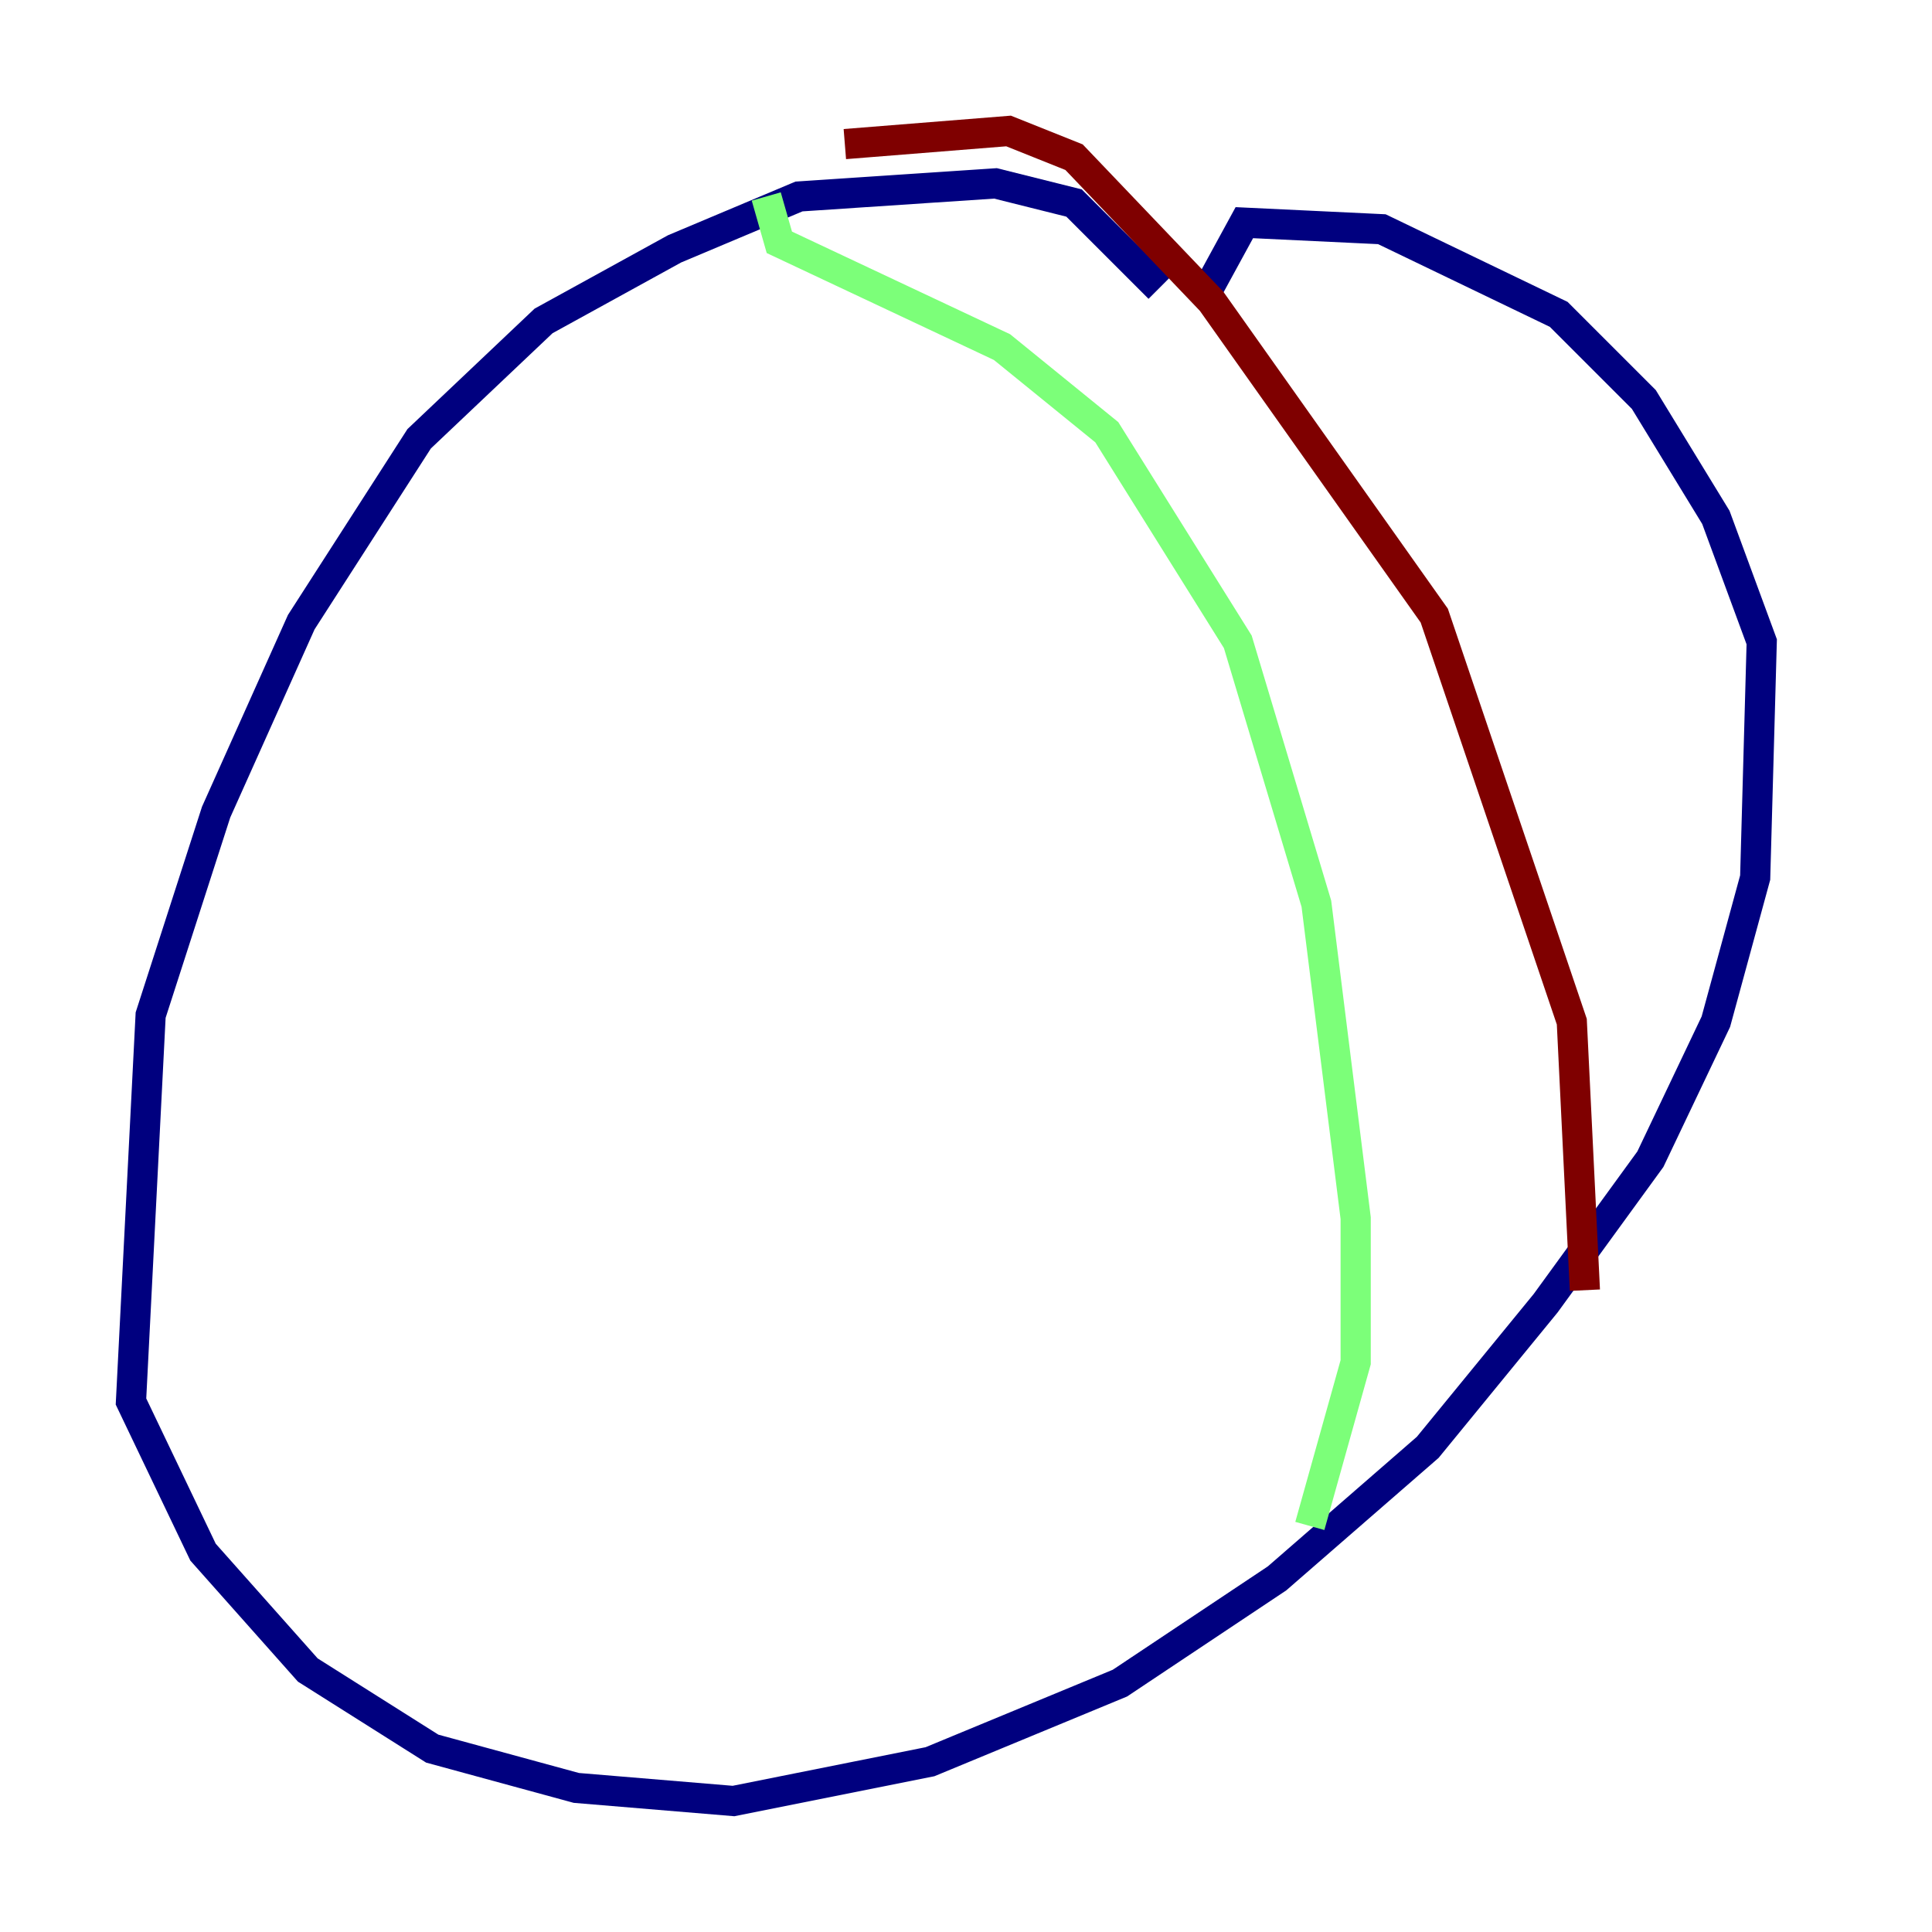 <?xml version="1.0" encoding="utf-8" ?>
<svg baseProfile="tiny" height="128" version="1.2" viewBox="0,0,128,128" width="128" xmlns="http://www.w3.org/2000/svg" xmlns:ev="http://www.w3.org/2001/xml-events" xmlns:xlink="http://www.w3.org/1999/xlink"><defs /><polyline fill="none" points="76.8,19.091 71.159,13.451 65.953,12.149 52.936,13.017 44.691,16.488 36.014,21.261 27.77,29.071 19.959,41.22 14.319,53.803 9.98,67.254 8.678,92.854 13.451,102.834 20.393,110.644 28.637,115.851 38.183,118.454 48.597,119.322 61.614,116.719 74.197,111.512 84.61,104.57 94.59,95.891 102.4,86.346 109.342,76.8 113.681,67.688 116.285,58.142 116.719,42.522 113.681,34.278 108.909,26.468 103.268,20.827 91.552,15.186 82.441,14.752 79.837,19.525" stroke="#00007f" stroke-width="2" /><polyline fill="none" points="50.766,13.017 51.634,16.054 66.386,22.997 73.329,28.637 82.007,42.522 87.214,59.878 89.817,80.705 89.817,90.251 86.78,101.098" stroke="#7cff79" stroke-width="2" /><polyline fill="none" points="55.973,9.546 66.82,8.678 71.159,10.414 80.271,19.959 95.024,40.786 104.136,67.688 105.003,85.478" stroke="#7f0000" stroke-width="2" /></svg>